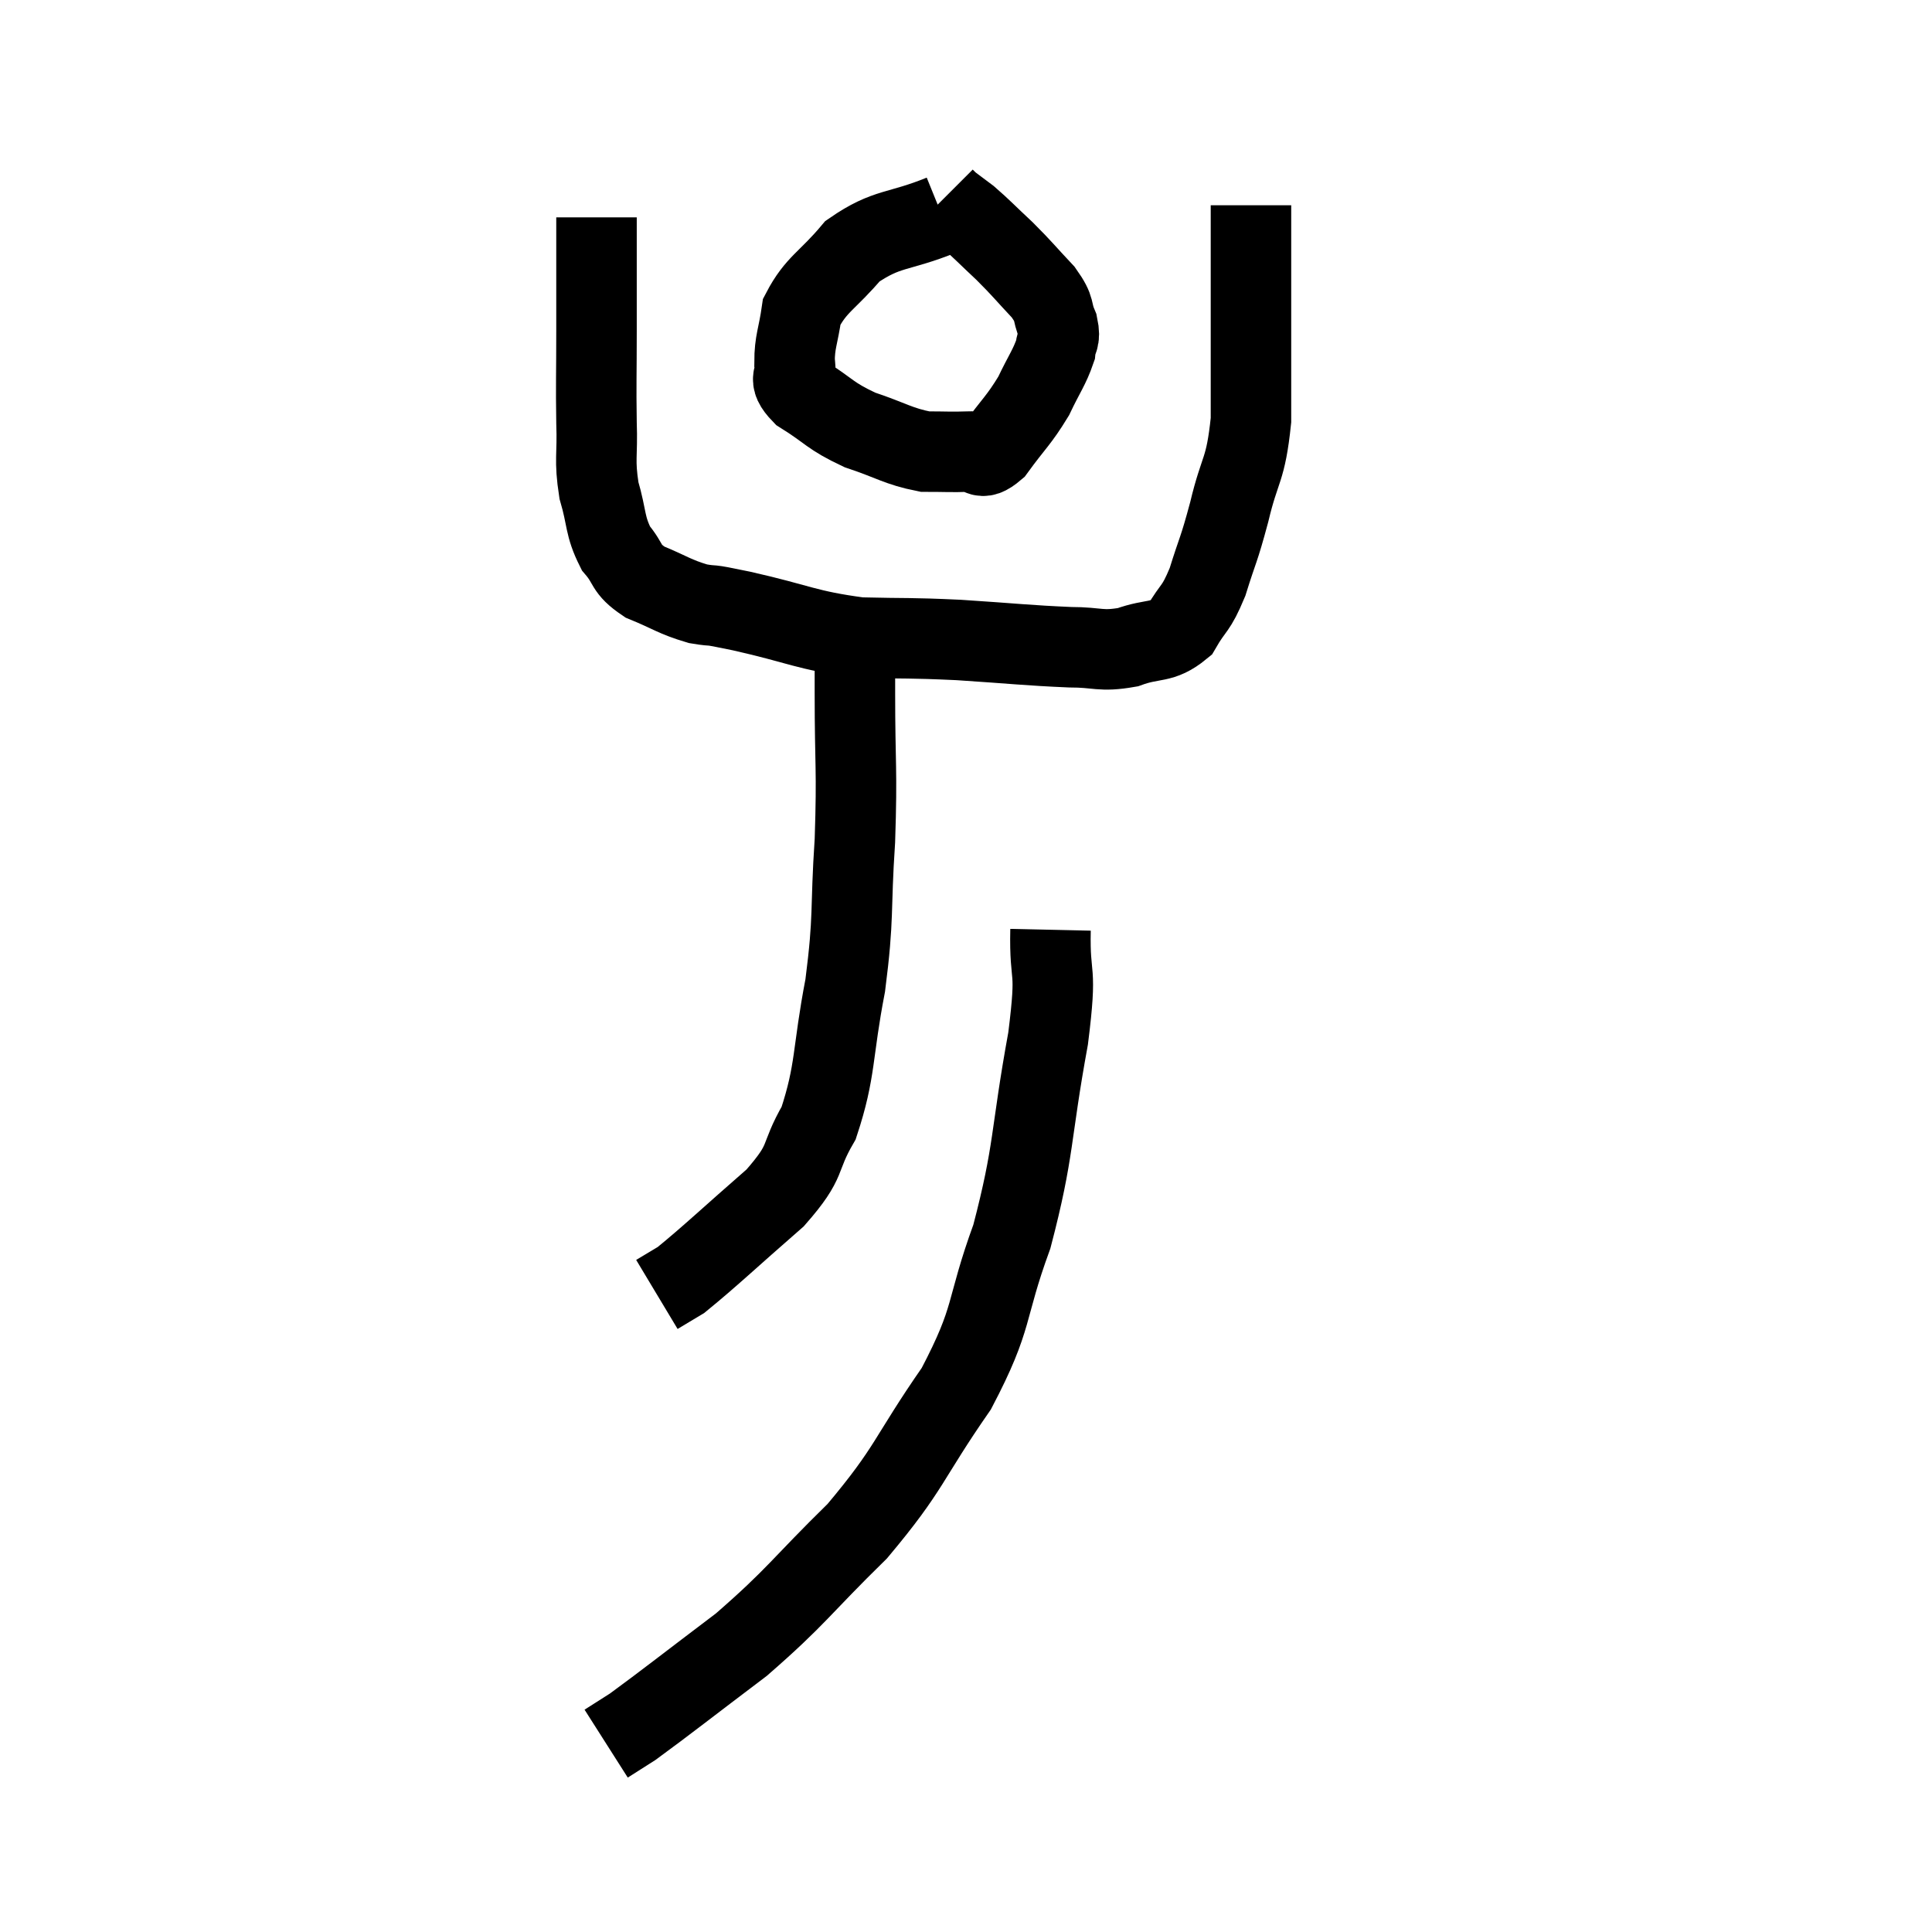 <svg width="48" height="48" viewBox="0 0 48 48" xmlns="http://www.w3.org/2000/svg"><path d="M 14.82 5.4 C 14.82 6.81, 14.82 6.945, 14.82 8.22 C 14.82 9.36, 14.805 9.51, 14.82 10.5 C 14.85 11.34, 14.76 11.4, 14.88 12.18 C 15.09 12.9, 15.015 13.05, 15.3 13.62 C 15.66 14.04, 15.51 14.115, 16.02 14.46 C 16.68 14.73, 16.74 14.82, 17.34 15 C 17.88 15.09, 17.415 14.97, 18.42 15.18 C 19.89 15.51, 20.01 15.66, 21.36 15.84 C 22.59 15.87, 22.515 15.84, 23.82 15.9 C 25.2 15.99, 25.53 16.035, 26.58 16.08 C 27.3 16.08, 27.33 16.2, 28.02 16.08 C 28.68 15.84, 28.845 16.005, 29.34 15.6 C 29.67 15.03, 29.7 15.18, 30 14.46 C 30.27 13.59, 30.27 13.725, 30.54 12.72 C 30.81 11.58, 30.945 11.73, 31.08 10.44 C 31.08 9, 31.08 8.7, 31.08 7.56 C 31.08 6.72, 31.08 6.45, 31.08 5.88 C 31.08 5.58, 31.08 5.475, 31.08 5.28 C 31.08 5.19, 31.08 5.145, 31.08 5.1 C 31.08 5.1, 31.08 5.1, 31.08 5.1 L 31.08 5.1" fill="none" stroke="black" stroke-width="2"></path><path d="M 23.4 5.34 C 22.29 5.79, 22.05 5.64, 21.18 6.24 C 20.55 6.99, 20.28 7.05, 19.92 7.74 C 19.83 8.37, 19.74 8.49, 19.74 9 C 19.83 9.39, 19.515 9.36, 19.92 9.78 C 20.64 10.23, 20.595 10.32, 21.36 10.68 C 22.17 10.95, 22.305 11.085, 22.98 11.22 C 23.52 11.22, 23.625 11.235, 24.06 11.22 C 24.39 11.19, 24.315 11.505, 24.72 11.16 C 25.2 10.5, 25.305 10.455, 25.68 9.84 C 25.95 9.27, 26.07 9.135, 26.22 8.7 C 26.25 8.4, 26.355 8.46, 26.28 8.1 C 26.1 7.68, 26.25 7.725, 25.92 7.26 C 25.44 6.75, 25.425 6.705, 24.96 6.24 C 24.51 5.82, 24.405 5.7, 24.06 5.4 C 23.82 5.22, 23.7 5.13, 23.58 5.04 C 23.58 5.04, 23.61 5.07, 23.58 5.04 L 23.46 4.92" fill="none" stroke="black" stroke-width="2"></path><path d="M 21.24 15.6 C 21.24 16.41, 21.24 15.9, 21.24 17.22 C 21.24 19.05, 21.3 19.065, 21.24 20.88 C 21.12 22.68, 21.225 22.725, 21 24.48 C 20.67 26.19, 20.775 26.58, 20.34 27.9 C 19.8 28.83, 20.115 28.785, 19.26 29.76 C 18.09 30.78, 17.655 31.2, 16.92 31.8 L 16.32 32.16" fill="none" stroke="black" stroke-width="2"></path><path d="M 26.1 23.1 C 26.07 24.45, 26.28 23.895, 26.04 25.8 C 25.59 28.26, 25.71 28.545, 25.14 30.72 C 24.45 32.61, 24.72 32.67, 23.76 34.5 C 22.53 36.27, 22.635 36.45, 21.3 38.04 C 19.86 39.45, 19.815 39.645, 18.42 40.86 C 17.07 41.88, 16.56 42.285, 15.72 42.9 L 15.06 43.32" fill="none" stroke="black" stroke-width="2"></path></svg>